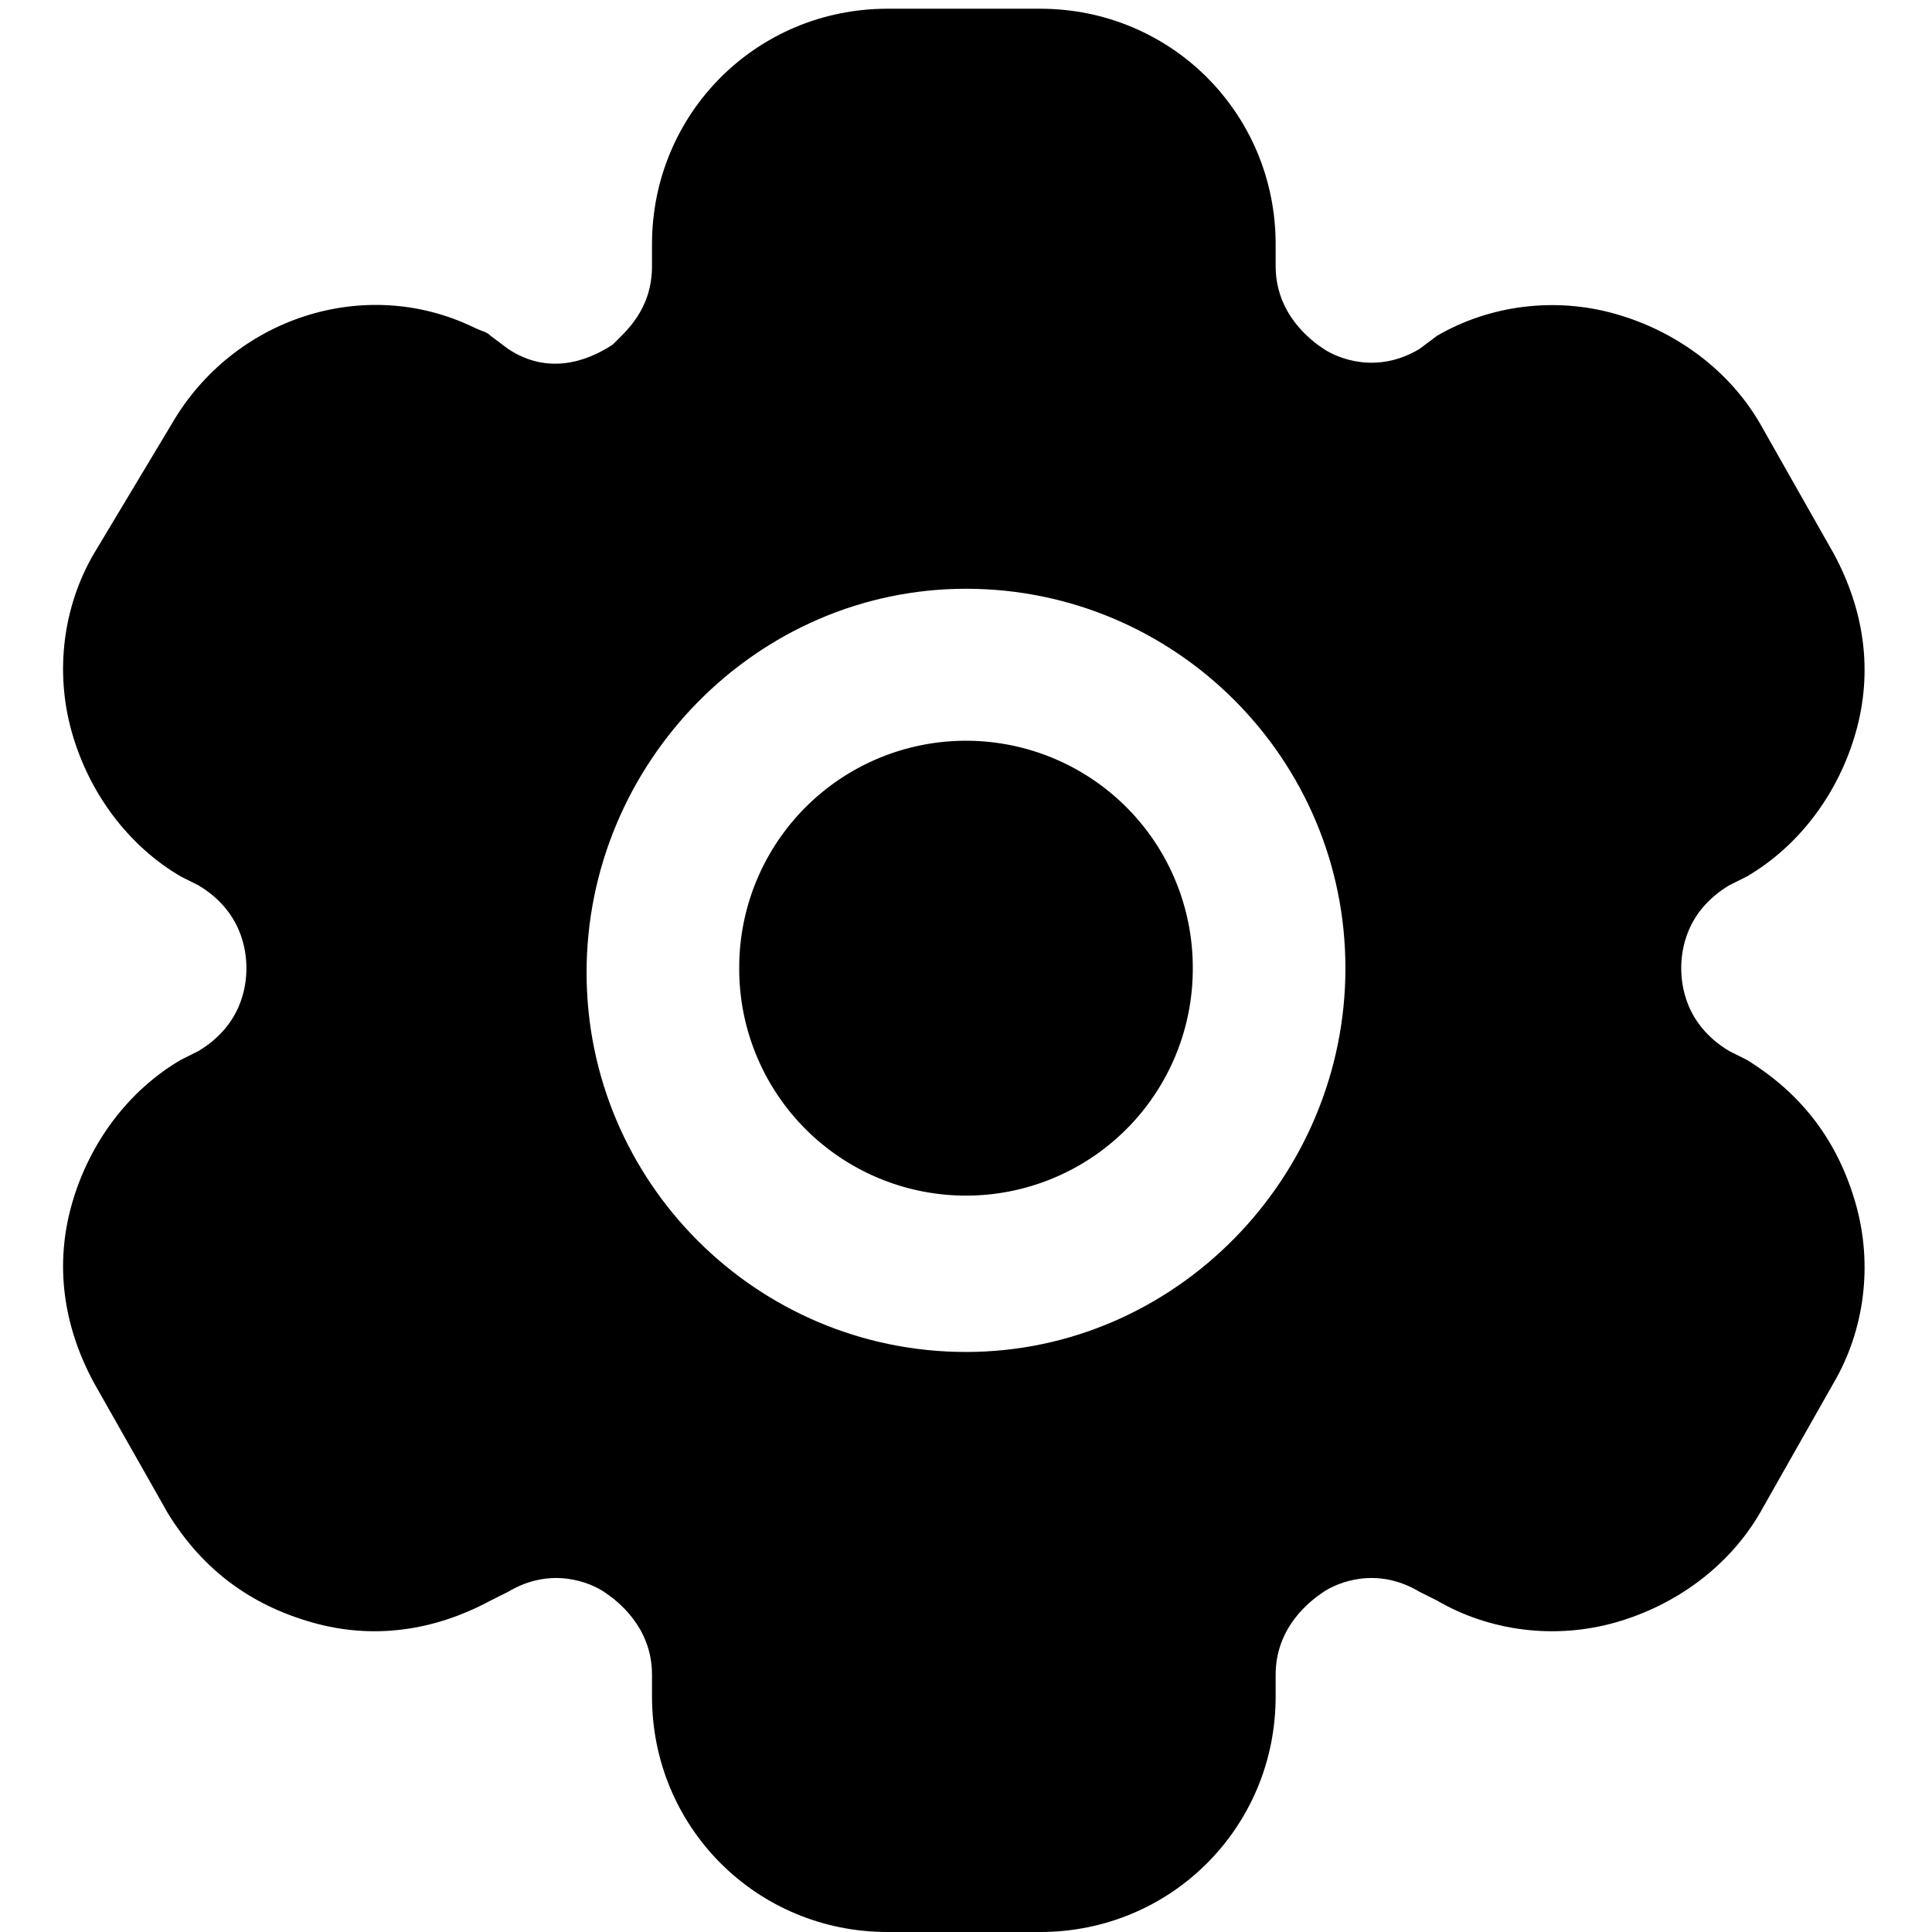 <?xml version="1.0" standalone="no"?><!DOCTYPE svg PUBLIC "-//W3C//DTD SVG 1.1//EN" "http://www.w3.org/Graphics/SVG/1.1/DTD/svg11.dtd"><svg t="1573228908544" class="icon" viewBox="0 0 1024 1024" version="1.1" xmlns="http://www.w3.org/2000/svg" p-id="23908" xmlns:xlink="http://www.w3.org/1999/xlink" width="128" height="128"><defs><style type="text/css"></style></defs><path d="M512 513.156m-120.199 0a120.199 120.199 0 1 0 240.397 0 120.199 120.199 0 1 0-240.397 0Z" p-id="23909"></path><path d="M925.761 561.698l-9.246-4.623c-23.115-13.869-25.427-34.673-25.427-43.919s2.312-30.05 25.427-43.919l9.246-4.623c27.738-16.181 48.542-43.919 57.788-76.28 9.246-32.361 4.623-64.722-11.558-94.772l-39.296-69.345c-16.181-27.738-43.919-48.542-76.28-57.788-32.361-9.246-67.034-4.623-94.772 11.558l-9.246 6.935c-23.115 13.869-43.919 4.623-50.853 0-6.935-4.623-25.427-18.492-25.427-43.919v-11.558c0-69.345-55.476-124.822-124.822-124.822h-80.903c-69.345 0-124.822 55.476-124.822 124.822v11.558c0 23.115-13.869 34.673-20.804 41.607-13.869 9.246-34.673 16.181-55.476 2.312l-9.246-6.935c-2.312-2.312-4.623-2.312-9.246-4.623-57.788-27.738-127.133-4.623-159.494 50.853l-41.607 69.345c-16.181 27.738-20.804 62.411-11.558 94.772 9.246 32.361 30.05 60.099 57.788 76.28l9.246 4.623c23.115 13.869 25.427 34.673 25.427 43.919s-2.312 30.05-25.427 43.919l-9.246 4.623c-27.738 16.181-48.542 43.919-57.788 76.28-9.246 32.361-4.623 64.722 11.558 94.772l39.296 69.345c18.492 30.05 43.919 48.542 76.28 57.788 32.361 9.246 64.722 4.623 94.772-11.558l9.246-4.623c23.115-13.869 43.919-4.623 50.853 0 6.935 4.623 25.427 18.492 25.427 43.919v11.558c0 69.345 55.476 124.822 124.822 124.822h80.903c69.345 0 124.822-55.476 124.822-124.822v-11.558c0-25.427 18.492-39.296 25.427-43.919 6.935-4.623 27.738-13.869 50.853 0l9.246 4.623c27.738 16.181 62.411 20.804 94.772 11.558 32.361-9.246 60.099-30.05 76.28-57.788l39.296-69.345c16.181-27.738 20.804-62.411 11.558-94.772-9.246-32.361-27.738-57.788-57.788-76.28zM512 716.569c-110.953 0-201.102-90.149-201.102-201.102 0-110.953 90.149-203.413 201.102-203.413 110.953 0 201.102 90.149 201.102 201.102 0 110.953-90.149 203.413-201.102 203.413z" p-id="23910"></path></svg>